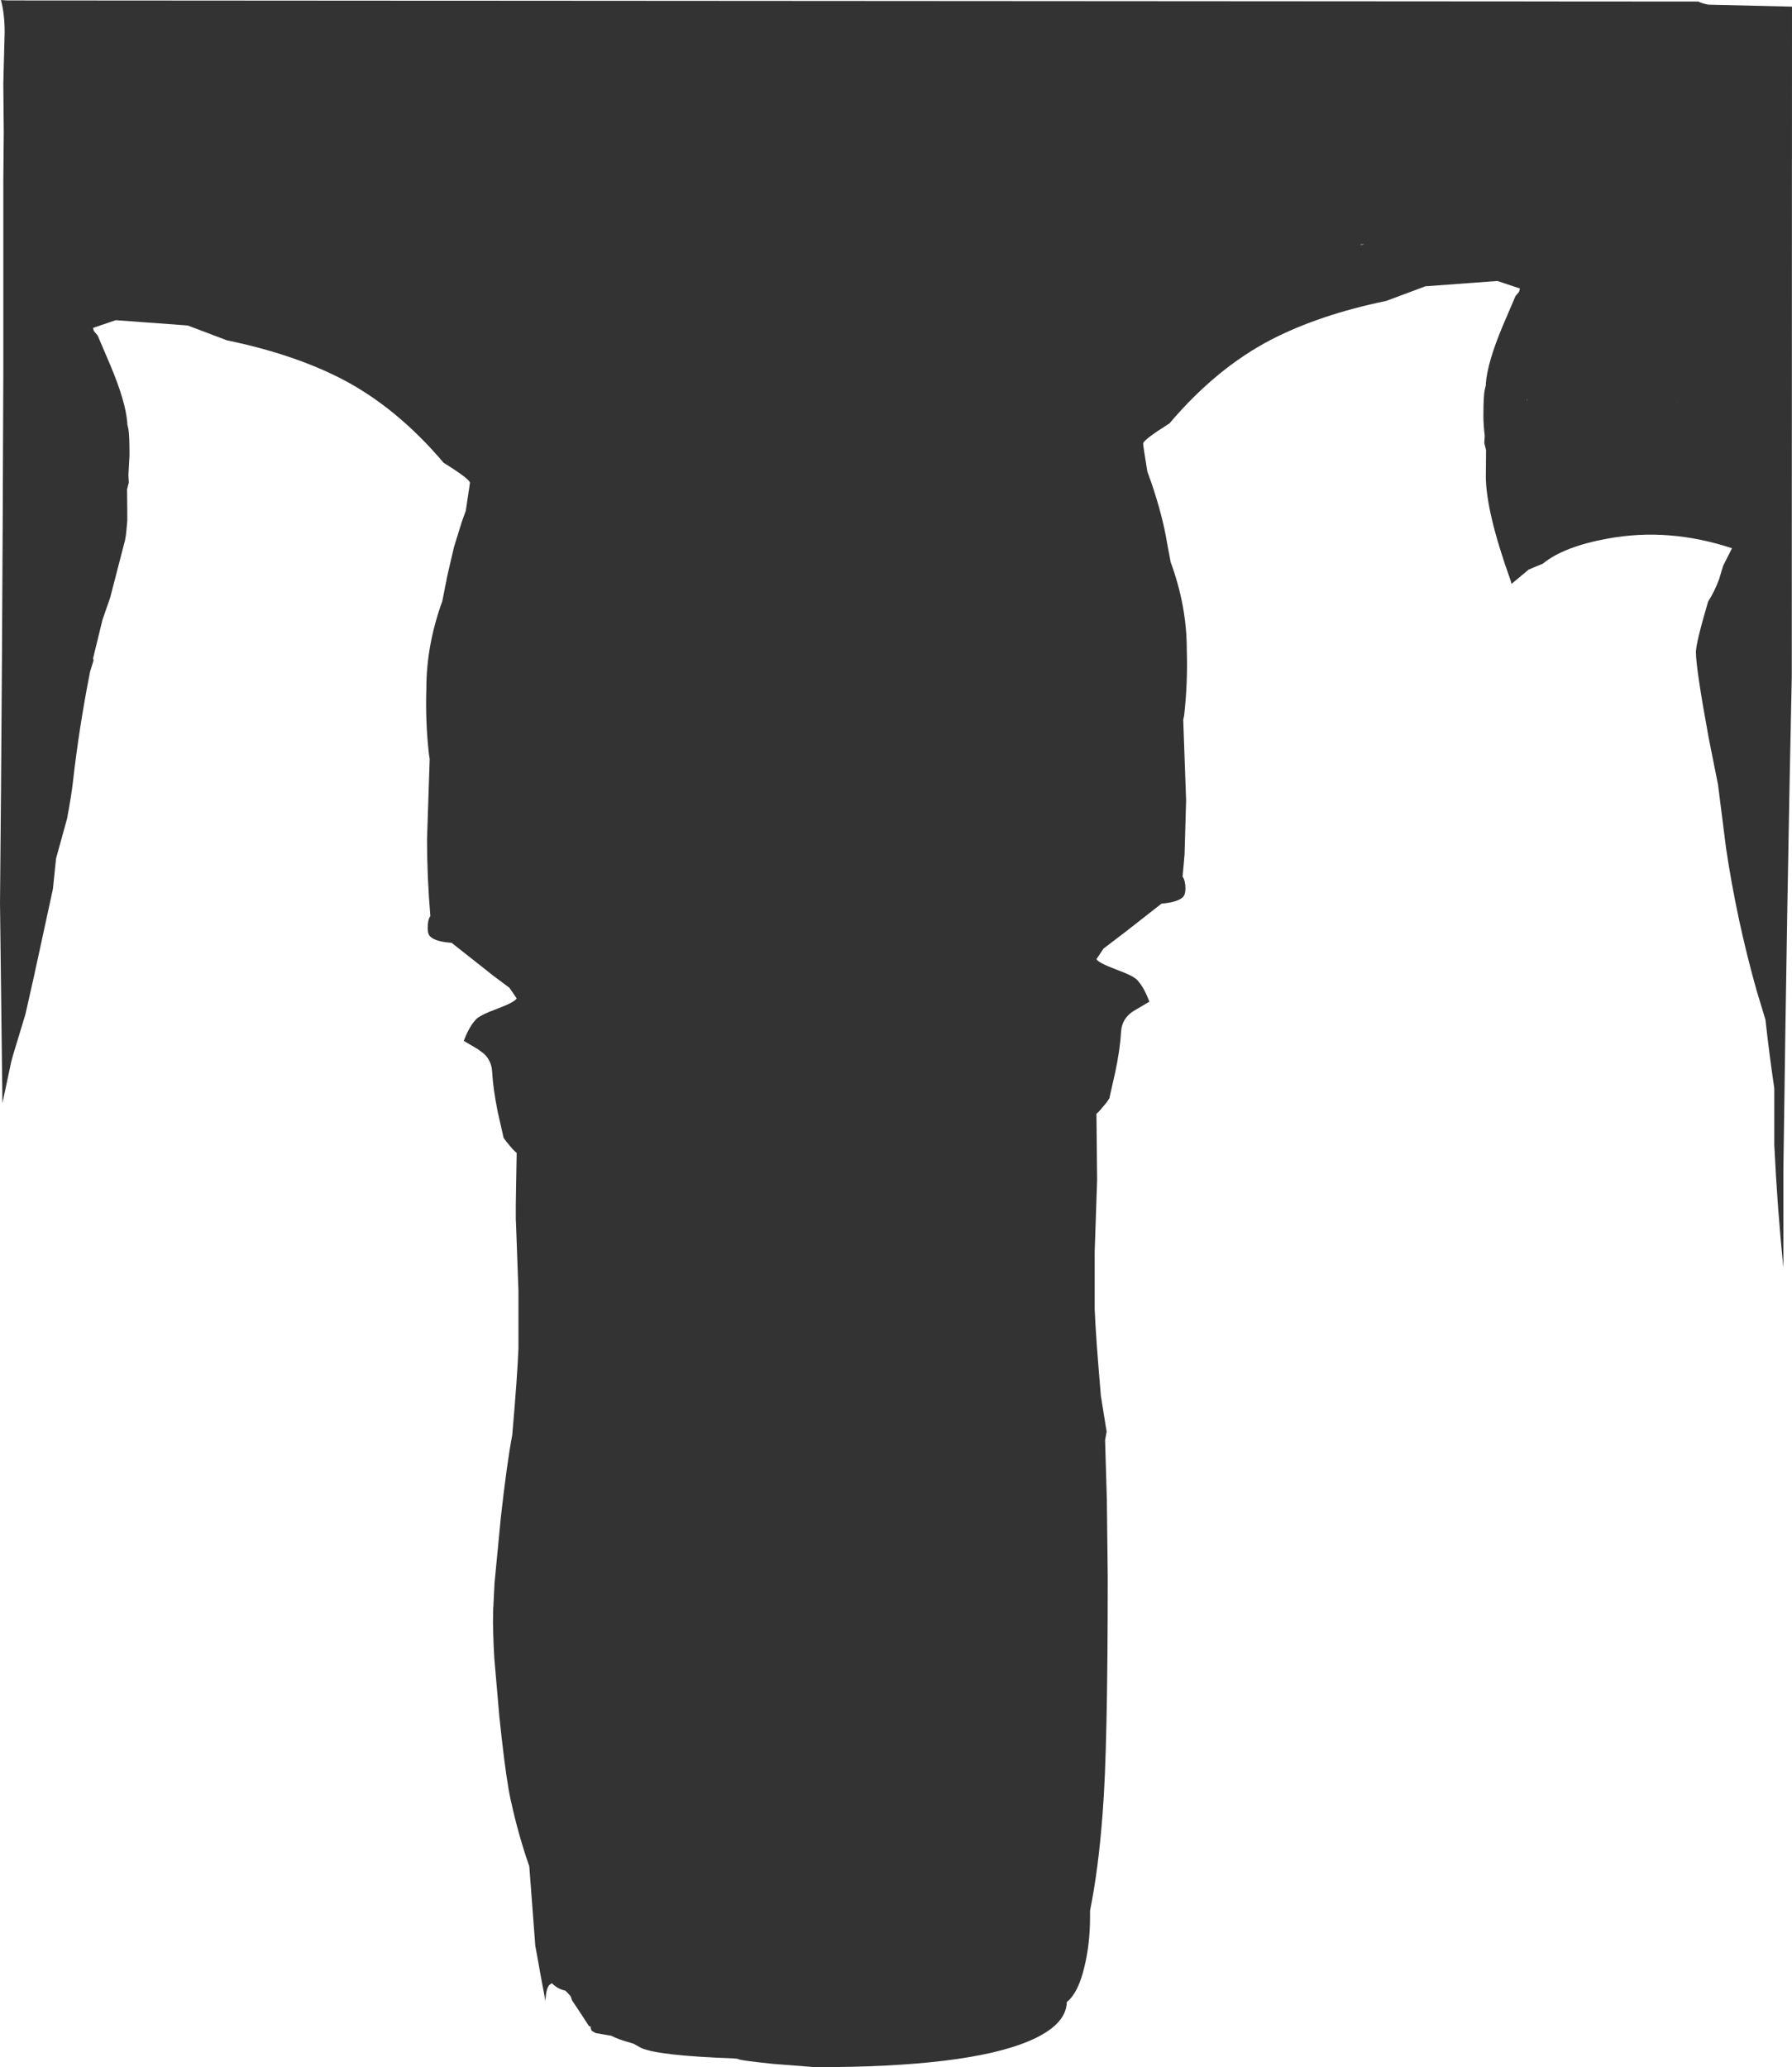 <?xml version="1.0" encoding="UTF-8" standalone="no"?>
<svg xmlns:ffdec="https://www.free-decompiler.com/flash" xmlns:xlink="http://www.w3.org/1999/xlink" ffdec:objectType="shape" height="466.8px" width="404.75px" xmlns="http://www.w3.org/2000/svg">
  <g transform="matrix(1.0, 0.0, 0.0, 1.0, 130.65, 641.7)">
    <path d="M177.5 -586.55 L176.6 -586.35 176.75 -586.6 177.5 -586.55 M214.3 -551.6 L214.35 -551.3 214.25 -551.3 214.3 -551.6 M248.15 -550.85 L248.15 -550.8 248.05 -551.0 248.15 -550.85" fill="#373f4d" fill-rule="evenodd" stroke="none"/>
    <path d="M252.95 -641.35 Q253.7 -640.95 255.15 -640.65 L274.1 -640.2 274.05 -488.85 Q273.05 -443.55 272.15 -377.6 L272.15 -355.45 Q270.75 -369.35 270.1 -383.2 L270.1 -395.95 Q268.95 -403.75 268.1 -411.45 L266.1 -418.05 Q261.6 -434.05 259.2 -450.2 L257.4 -464.45 255.25 -475.25 Q252.4 -490.8 252.4 -494.45 252.4 -496.5 255.15 -505.85 256.65 -508.2 257.65 -510.95 L258.55 -513.95 260.55 -517.9 Q246.3 -522.6 232.6 -520.1 222.55 -518.3 217.8 -514.4 L214.65 -513.1 210.75 -509.85 210.55 -510.6 Q204.95 -526.2 204.95 -534.2 L205.0 -540.05 204.6 -541.65 204.7 -543.3 Q204.4 -545.8 204.4 -547.75 204.4 -552.25 204.7 -553.7 L204.95 -554.75 204.95 -555.15 Q205.35 -559.95 208.7 -567.95 L211.65 -574.85 212.45 -575.8 212.65 -576.55 207.55 -578.25 191.3 -577.05 182.45 -573.75 Q167.45 -570.65 156.55 -565.05 144.1 -558.6 133.5 -546.1 127.55 -542.35 127.55 -541.55 127.55 -540.95 128.5 -535.2 L129.4 -532.7 Q131.95 -525.2 132.95 -519.1 L133.75 -514.8 Q137.4 -504.85 137.4 -495.1 137.65 -487.5 136.8 -480.1 L136.6 -479.15 137.25 -461.0 136.9 -448.7 136.8 -447.7 136.8 -447.55 136.45 -443.75 Q137.1 -442.85 137.1 -441.05 137.1 -439.6 136.45 -439.05 135.25 -437.95 131.7 -437.65 L123.65 -431.35 118.6 -427.5 117.0 -425.1 Q117.45 -424.3 121.25 -422.85 125.35 -421.35 126.2 -420.4 127.75 -418.75 128.95 -415.5 L125.8 -413.65 Q122.75 -411.95 122.55 -408.65 122.35 -404.85 121.25 -399.6 L119.9 -393.65 119.25 -392.7 117.95 -391.15 117.45 -390.6 117.0 -390.2 117.15 -375.2 116.6 -359.05 116.6 -346.1 Q116.85 -339.8 118.0 -326.5 L119.3 -318.4 118.95 -316.5 119.35 -303.0 119.55 -285.65 Q119.55 -246.65 118.4 -232.3 117.45 -219.6 115.55 -210.25 L115.55 -208.8 Q115.55 -202.65 114.25 -197.45 112.9 -191.7 110.3 -189.6 110.2 -184.35 101.65 -180.75 87.65 -174.9 53.55 -174.9 L43.95 -175.65 Q36.1 -176.45 35.95 -176.8 L34.8 -176.9 Q18.05 -177.5 14.15 -179.25 L12.45 -180.2 11.65 -180.45 Q9.05 -181.15 7.4 -182.0 L3.9 -182.6 3.1 -183.05 Q2.8 -183.25 2.75 -184.1 L2.4 -184.15 0.15 -187.6 -1.45 -190.0 -1.75 -190.9 -2.55 -191.8 -3.0 -192.2 Q-4.6 -192.5 -6.0 -193.85 L-6.05 -193.85 -6.5 -193.5 -6.55 -193.5 Q-7.35 -192.6 -7.45 -189.8 L-8.55 -195.7 -9.15 -199.05 -9.75 -202.35 -11.1 -220.25 Q-13.6 -227.4 -15.3 -235.25 -16.25 -239.5 -17.35 -249.35 L-17.8 -253.5 -17.85 -253.9 -19.0 -267.2 -19.15 -270.0 -19.25 -273.05 -19.3 -275.3 -19.25 -278.6 -19.2 -279.0 -19.2 -279.3 -19.05 -282.25 -18.95 -284.25 -17.55 -298.85 Q-16.15 -311.4 -14.95 -317.65 -13.8 -330.9 -13.55 -337.25 L-13.55 -350.15 -14.1 -365.35 -14.15 -366.25 -14.15 -366.35 -14.15 -369.1 -14.15 -369.45 -14.1 -372.9 -13.95 -381.35 -14.4 -381.75 -14.9 -382.25 -16.2 -383.8 -16.9 -384.75 -18.25 -390.7 Q-19.3 -395.95 -19.5 -399.8 -19.65 -401.85 -20.9 -403.3 L-21.4 -403.8 -22.75 -404.8 -25.9 -406.65 Q-24.7 -409.85 -23.15 -411.5 -22.55 -412.2 -20.05 -413.25 L-18.25 -413.95 Q-14.4 -415.4 -13.95 -416.25 L-15.6 -418.65 -16.6 -419.4 -19.35 -421.45 -20.6 -422.45 -28.65 -428.8 Q-32.25 -429.05 -33.45 -430.2 -34.05 -430.7 -34.05 -432.15 -34.05 -434.0 -33.45 -434.85 -34.2 -443.8 -34.2 -452.15 L-33.6 -470.3 -33.75 -471.25 Q-34.6 -478.65 -34.35 -486.25 -34.35 -496.0 -30.75 -505.95 L-29.9 -510.25 -29.85 -510.4 -29.8 -510.8 -29.65 -511.55 -28.1 -518.2 -26.35 -523.85 -25.45 -526.35 -24.5 -532.65 Q-24.5 -533.5 -30.45 -537.2 -41.05 -549.7 -53.5 -556.15 -64.4 -561.75 -79.4 -564.85 L-88.25 -568.2 -104.5 -569.4 -109.65 -567.65 -109.45 -566.95 -108.6 -565.95 -105.65 -559.05 Q-102.3 -551.05 -101.9 -546.3 L-101.9 -545.9 -101.65 -544.85 Q-101.4 -543.4 -101.4 -538.9 L-101.65 -534.4 -101.55 -532.75 -101.95 -531.2 -101.9 -526.2 -101.9 -525.35 -101.9 -524.15 -101.95 -523.5 -102.0 -522.95 -102.05 -522.45 -102.1 -521.9 -102.2 -520.95 -102.25 -520.65 -102.4 -519.75 -105.75 -506.8 -107.5 -501.75 -109.65 -492.95 -109.5 -492.65 -110.3 -490.05 Q-112.8 -477.4 -114.2 -464.95 -114.5 -462.2 -115.5 -456.85 L-118.0 -447.8 -118.0 -447.75 -118.7 -440.95 -123.05 -420.9 -124.9 -412.7 -127.7 -403.45 -128.1 -402.0 -130.1 -392.6 -130.65 -437.8 Q-130.15 -487.25 -129.9 -557.4 L-129.9 -600.85 -129.8 -611.85 -129.9 -622.8 -129.6 -634.4 Q-129.6 -638.65 -130.45 -641.7 L-128.95 -641.6 252.95 -641.35 M248.15 -550.85 L248.05 -551.0 248.15 -550.8 248.15 -550.85 M214.3 -551.6 L214.25 -551.3 214.35 -551.3 214.3 -551.6 M177.5 -586.55 L176.75 -586.6 176.6 -586.35 177.5 -586.55" fill="#333333" fill-rule="evenodd" stroke="none"/>
  </g>
</svg>
